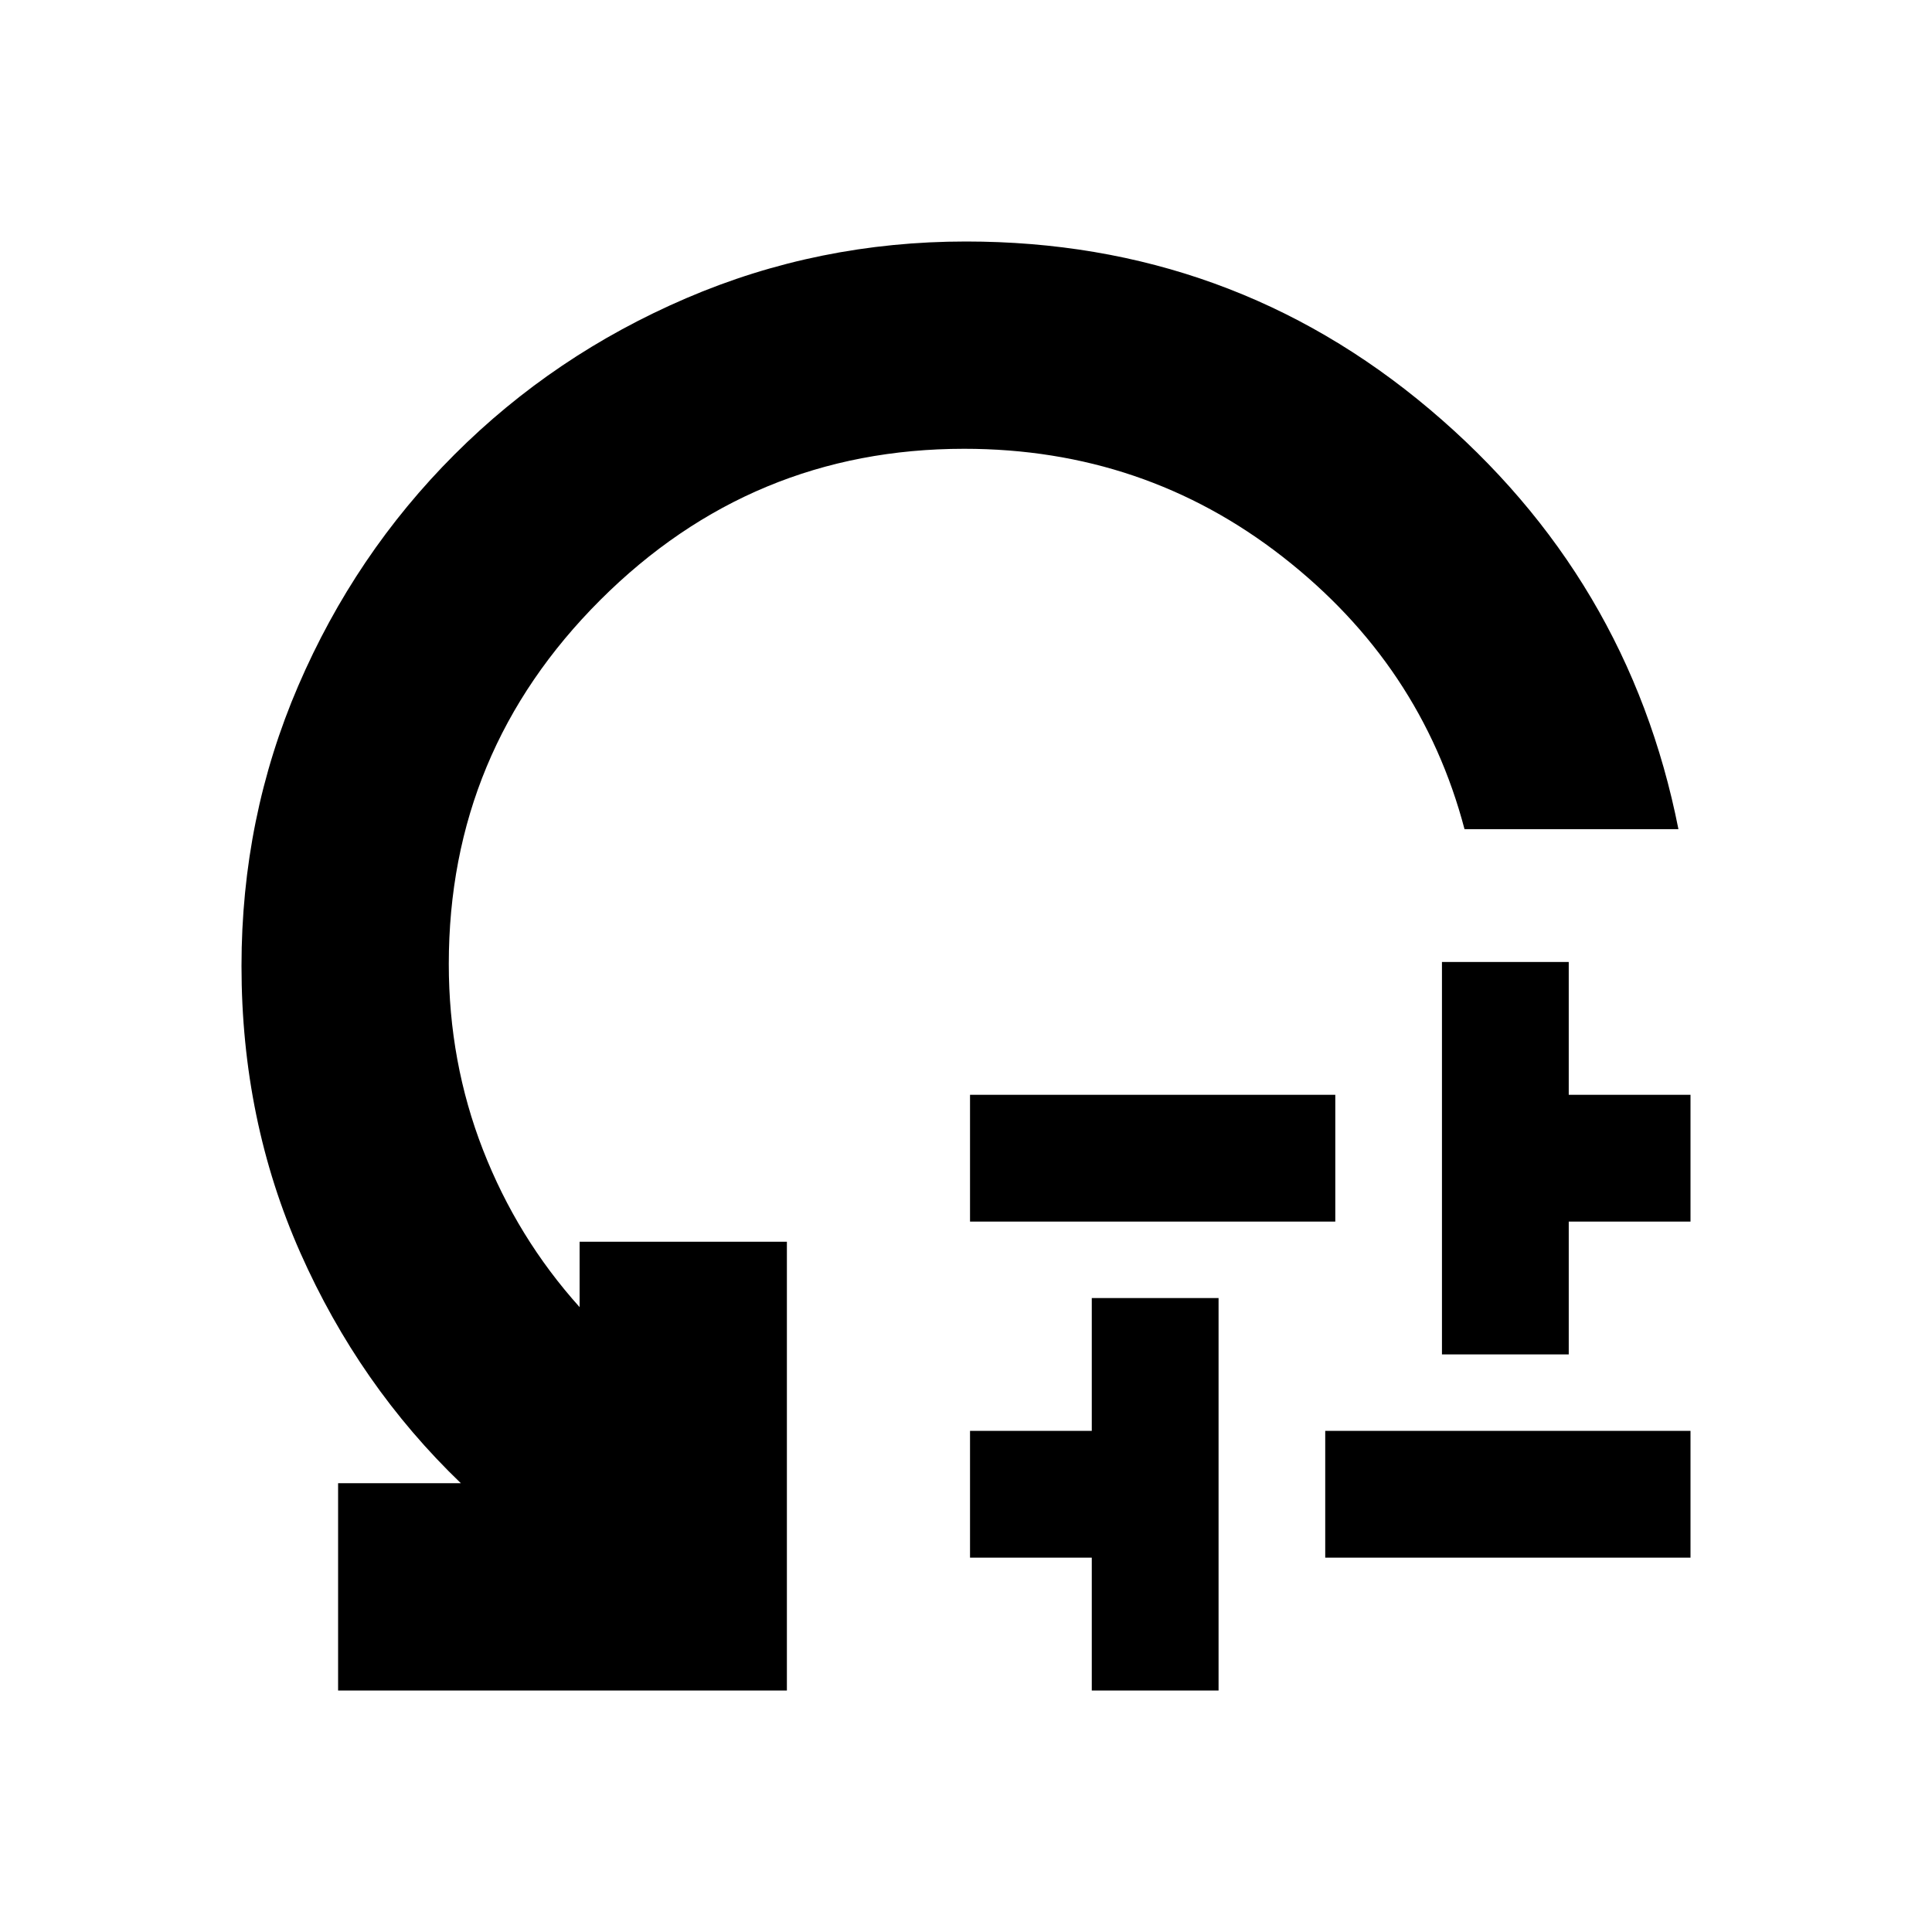 <svg xmlns="http://www.w3.org/2000/svg" height="20" viewBox="0 -960 960 960" width="20"><path d="M482-353v-63h181.5v63H482Zm60.5 233v-66H482v-63h60.5v-66h63v195h-63Zm116-66v-63H840v63H658.5Zm58-101v-195h63v66H840v63h-60.5v66h-63ZM834-548H727.71q-21.51-81.62-90.34-135.31Q568.55-737 479.09-737q-105.59 0-180.84 75.17T223-481q0 48.75 17 92.37 17 43.63 48 78.13V-343h103v223H168v-103h61q-50.5-48.5-79.75-114.47Q120-403.43 120-480q0-73.73 28.2-139.23 28.2-65.5 77.64-114.93 49.43-49.44 115.09-77.64Q406.58-840 480-840q131.58 0 230.43 83.42Q809.27-673.15 834-548Z"/></svg>